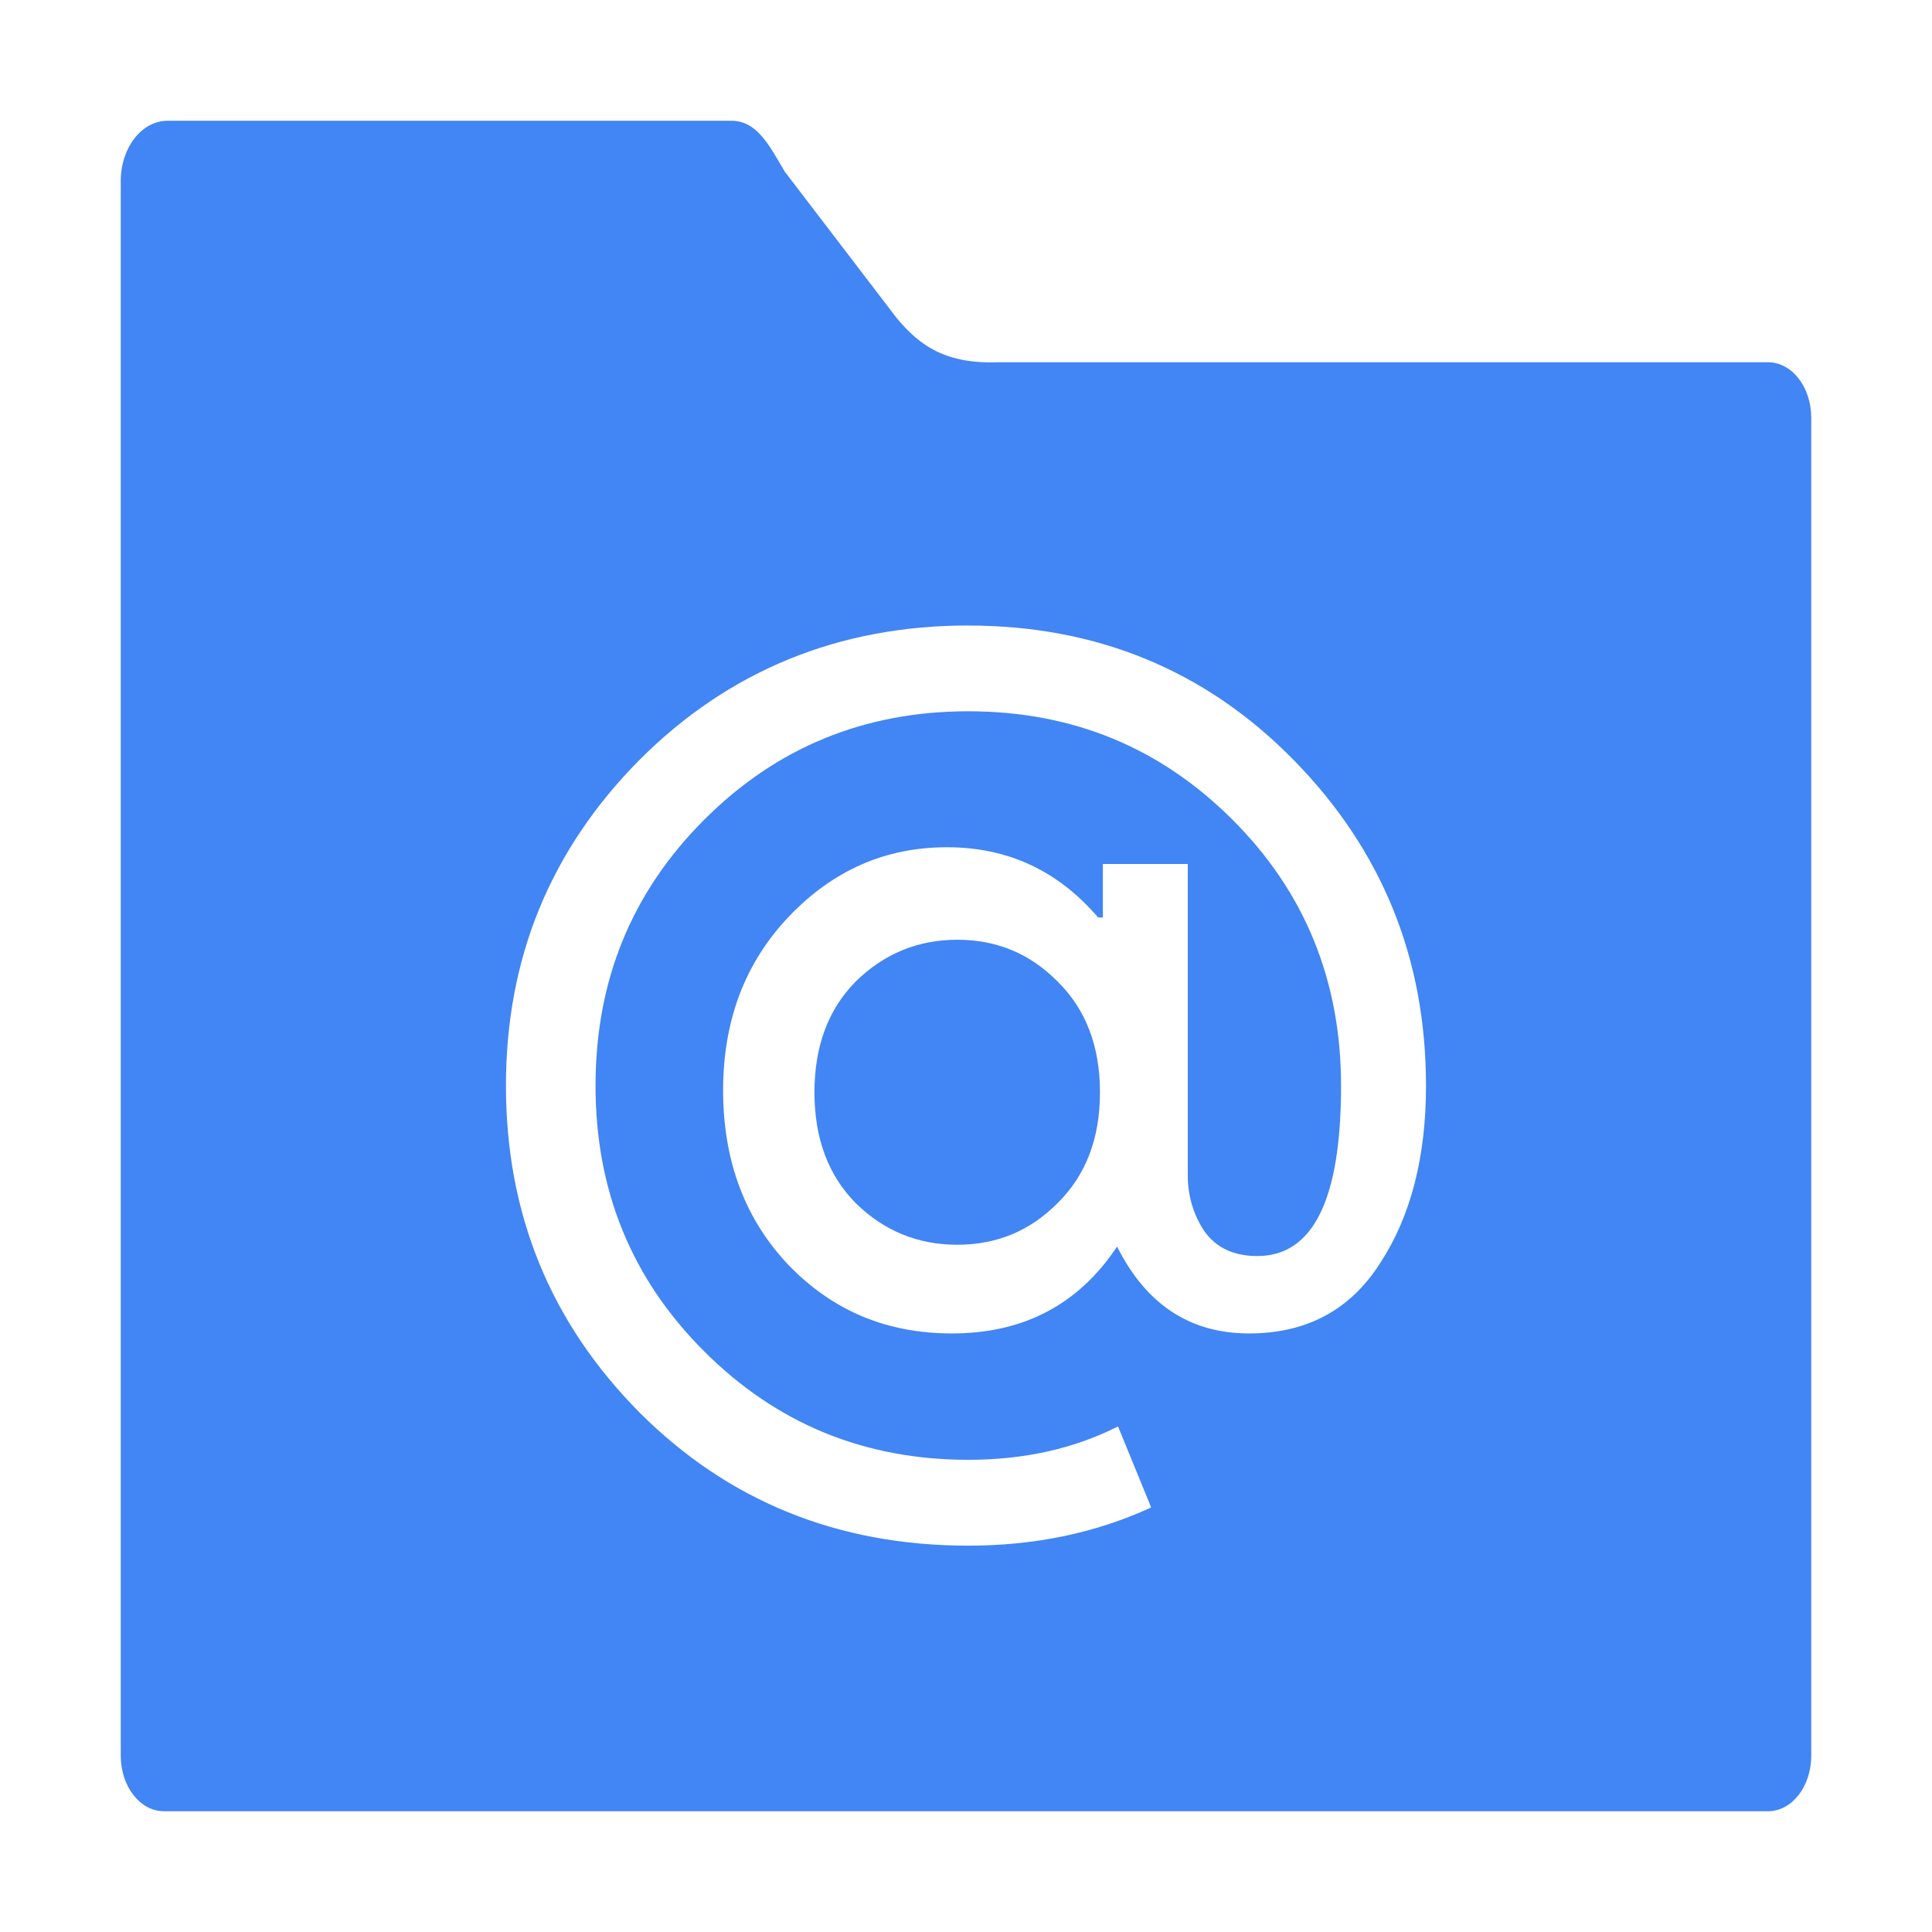 <svg height="32" viewBox="0 0 32 32" width="32" xmlns="http://www.w3.org/2000/svg"><g fill="#4285f4"><path d="m15.856 15.565c-.651 0-1.213.231-1.682.691-.456.461-.684 1.073-.684 1.836 0.0.763.228 1.375.684 1.836.469.461 1.03.689 1.682.689.651-0 1.204-.229 1.66-.689.469-.461.703-1.073.703-1.836 0-.763-.234-1.375-.703-1.836-.456-.461-1.009-.691-1.66-.691z"/><path d="m2.777 2c-.431 0-.777.446-.777 1v3.922 2.078 20.078c0 .511.319.922.717.922h26.566c.398 0 .717-.41.717-.922v-22.156c0-.511-.319-.922-.717-.922h-12.727c-.886.034-1.316-.264-1.707-.736l-1.85-2.42c-.261-.44-.458-.844-.889-.844zm13.262 8.361c1.068 0 2.052.187 2.951.559.899.372 1.712.928 2.441 1.672.729.744 1.276 1.565 1.641 2.463.365.898.547 1.875.547 2.928 0 1.184-.252 2.163-.76 2.939-.247.388-.552.679-.914.873-.362.194-.78.291-1.256.291-.488 0-.915-.119-1.279-.359-.365-.24-.667-.6-.908-1.08-.319.48-.706.84-1.162 1.08-.456.24-.982.359-1.574.359-.534 0-1.025-.092-1.475-.279-.449-.187-.856-.469-1.221-.844-.365-.382-.638-.815-.82-1.299-.182-.484-.273-1.018-.273-1.604 0-.579.091-1.109.273-1.59.182-.48.456-.911.82-1.293.365-.382.765-.668 1.201-.859.436-.191.908-.285 1.416-.285.501 0 .962.097 1.379.291.417.194.791.485 1.123.873h.078v-.887h1.406v5.152c0 .342.091.651.273.928.195.276.488.414.879.414.462 0 .81-.235 1.041-.705.231-.47.346-1.176.346-2.117 0-.869-.15-1.67-.449-2.404s-.748-1.401-1.348-2c-.599-.599-1.263-1.048-1.992-1.348-.73-.299-1.525-.449-2.385-.449-.86 0-1.654.15-2.383.449-.729.299-1.393.749-1.992 1.348-.599.599-1.05 1.266-1.35 2s-.449 1.536-.449 2.404c0 .869.149 1.669.449 2.402.3.734.75 1.399 1.35 1.998.599.599 1.263 1.048 1.992 1.348.729.299 1.523.449 2.383.449.925 0 1.751-.184 2.48-.553l.549 1.342c-.912.421-1.922.633-3.029.633-1.081 0-2.076-.184-2.984-.553-.908-.368-1.731-.921-2.467-1.658-.736-.744-1.288-1.565-1.656-2.467-.368-.901-.551-1.882-.551-2.941 0-1.053.183-2.03.551-2.928.368-.898.92-1.719 1.656-2.463.742-.744 1.568-1.3 2.477-1.672.908-.372 1.9-.559 2.975-.559z"/></g></svg>